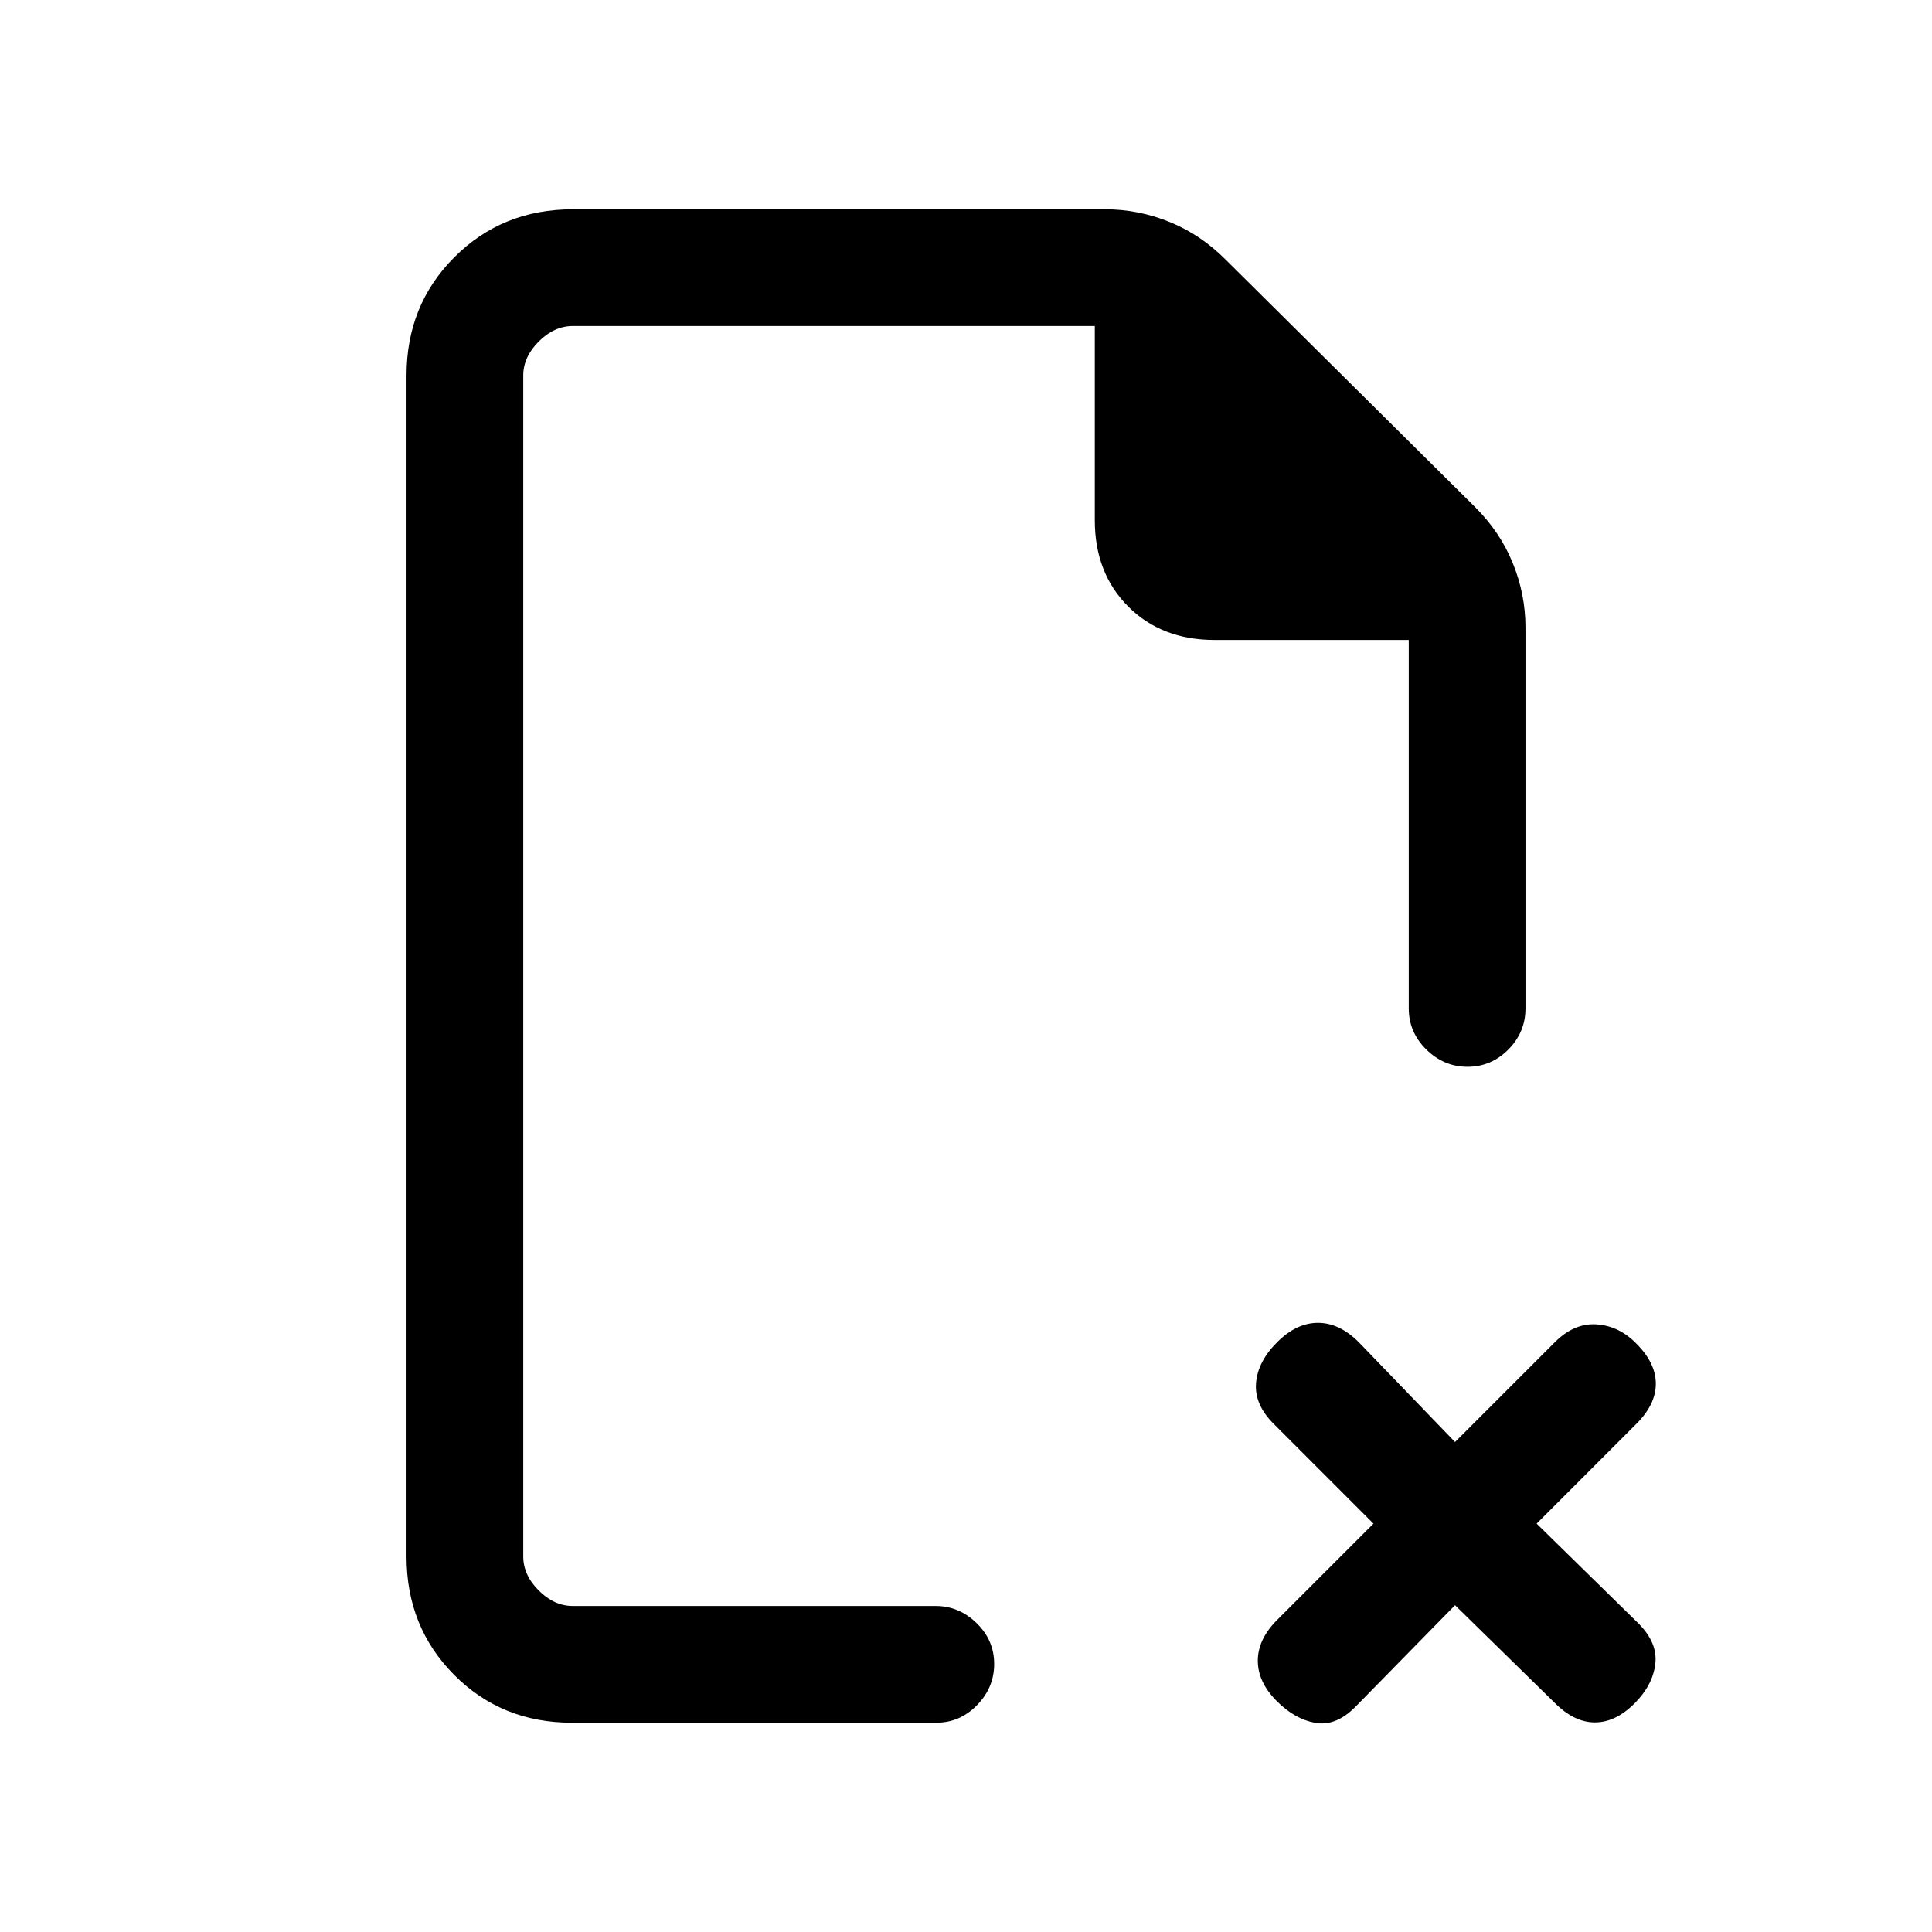 <svg xmlns="http://www.w3.org/2000/svg" height="20" viewBox="0 -960 960 960" width="20"><path d="M260-798v156-156 636-636Zm24.12 694q-34.85 0-58.48-23.79Q202-151.57 202-186.62v-586.76q0-35.05 23.79-58.83Q249.57-856 284.62-856h264.53q16.58 0 32.08 6.32t27.92 18.83l123.7 122.7q12.51 12.42 18.83 27.92 6.32 15.5 6.32 32.08v189.23q0 11.84-8.52 20.42-8.52 8.58-20.27 8.58t-20.48-8.58q-8.73-8.58-8.73-20.42V-642h-96.46q-26.32 0-42.93-16.61T544-701.54V-798H284.62q-9.24 0-16.93 7.69-7.69 7.69-7.69 16.93v586.76q0 9.24 7.69 16.93 7.69 7.69 16.93 7.69h180.24q11.68 0 20.41 8.52t8.73 20.27q0 11.75-8.51 20.48-8.52 8.73-20.25 8.73H284.12ZM723-162.38l-49.62 50.61q-9.61 9.62-19.76 7.85-10.16-1.77-19.18-10.79-9.44-9.44-9.44-20.1 0-10.65 9.62-20.27l47.84-47.84-49.61-49.62q-9.62-9.61-8.73-20.27.88-10.65 10.5-20.27 9.61-9.61 20.26-9.61 10.66 0 20.27 9.61L723-243.46l49.62-49.62q9.61-9.61 20.78-8.84 11.17.77 19.75 9.61 9.62 9.62 9.62 19.89 0 10.27-9.62 19.88l-49.61 49.62 50.61 49.61q9.62 9.62 8.35 20.16-1.27 10.53-10.29 19.55-9.44 9.45-19.71 9.45-10.27 0-19.88-9.62L723-162.38Z"/></svg>
